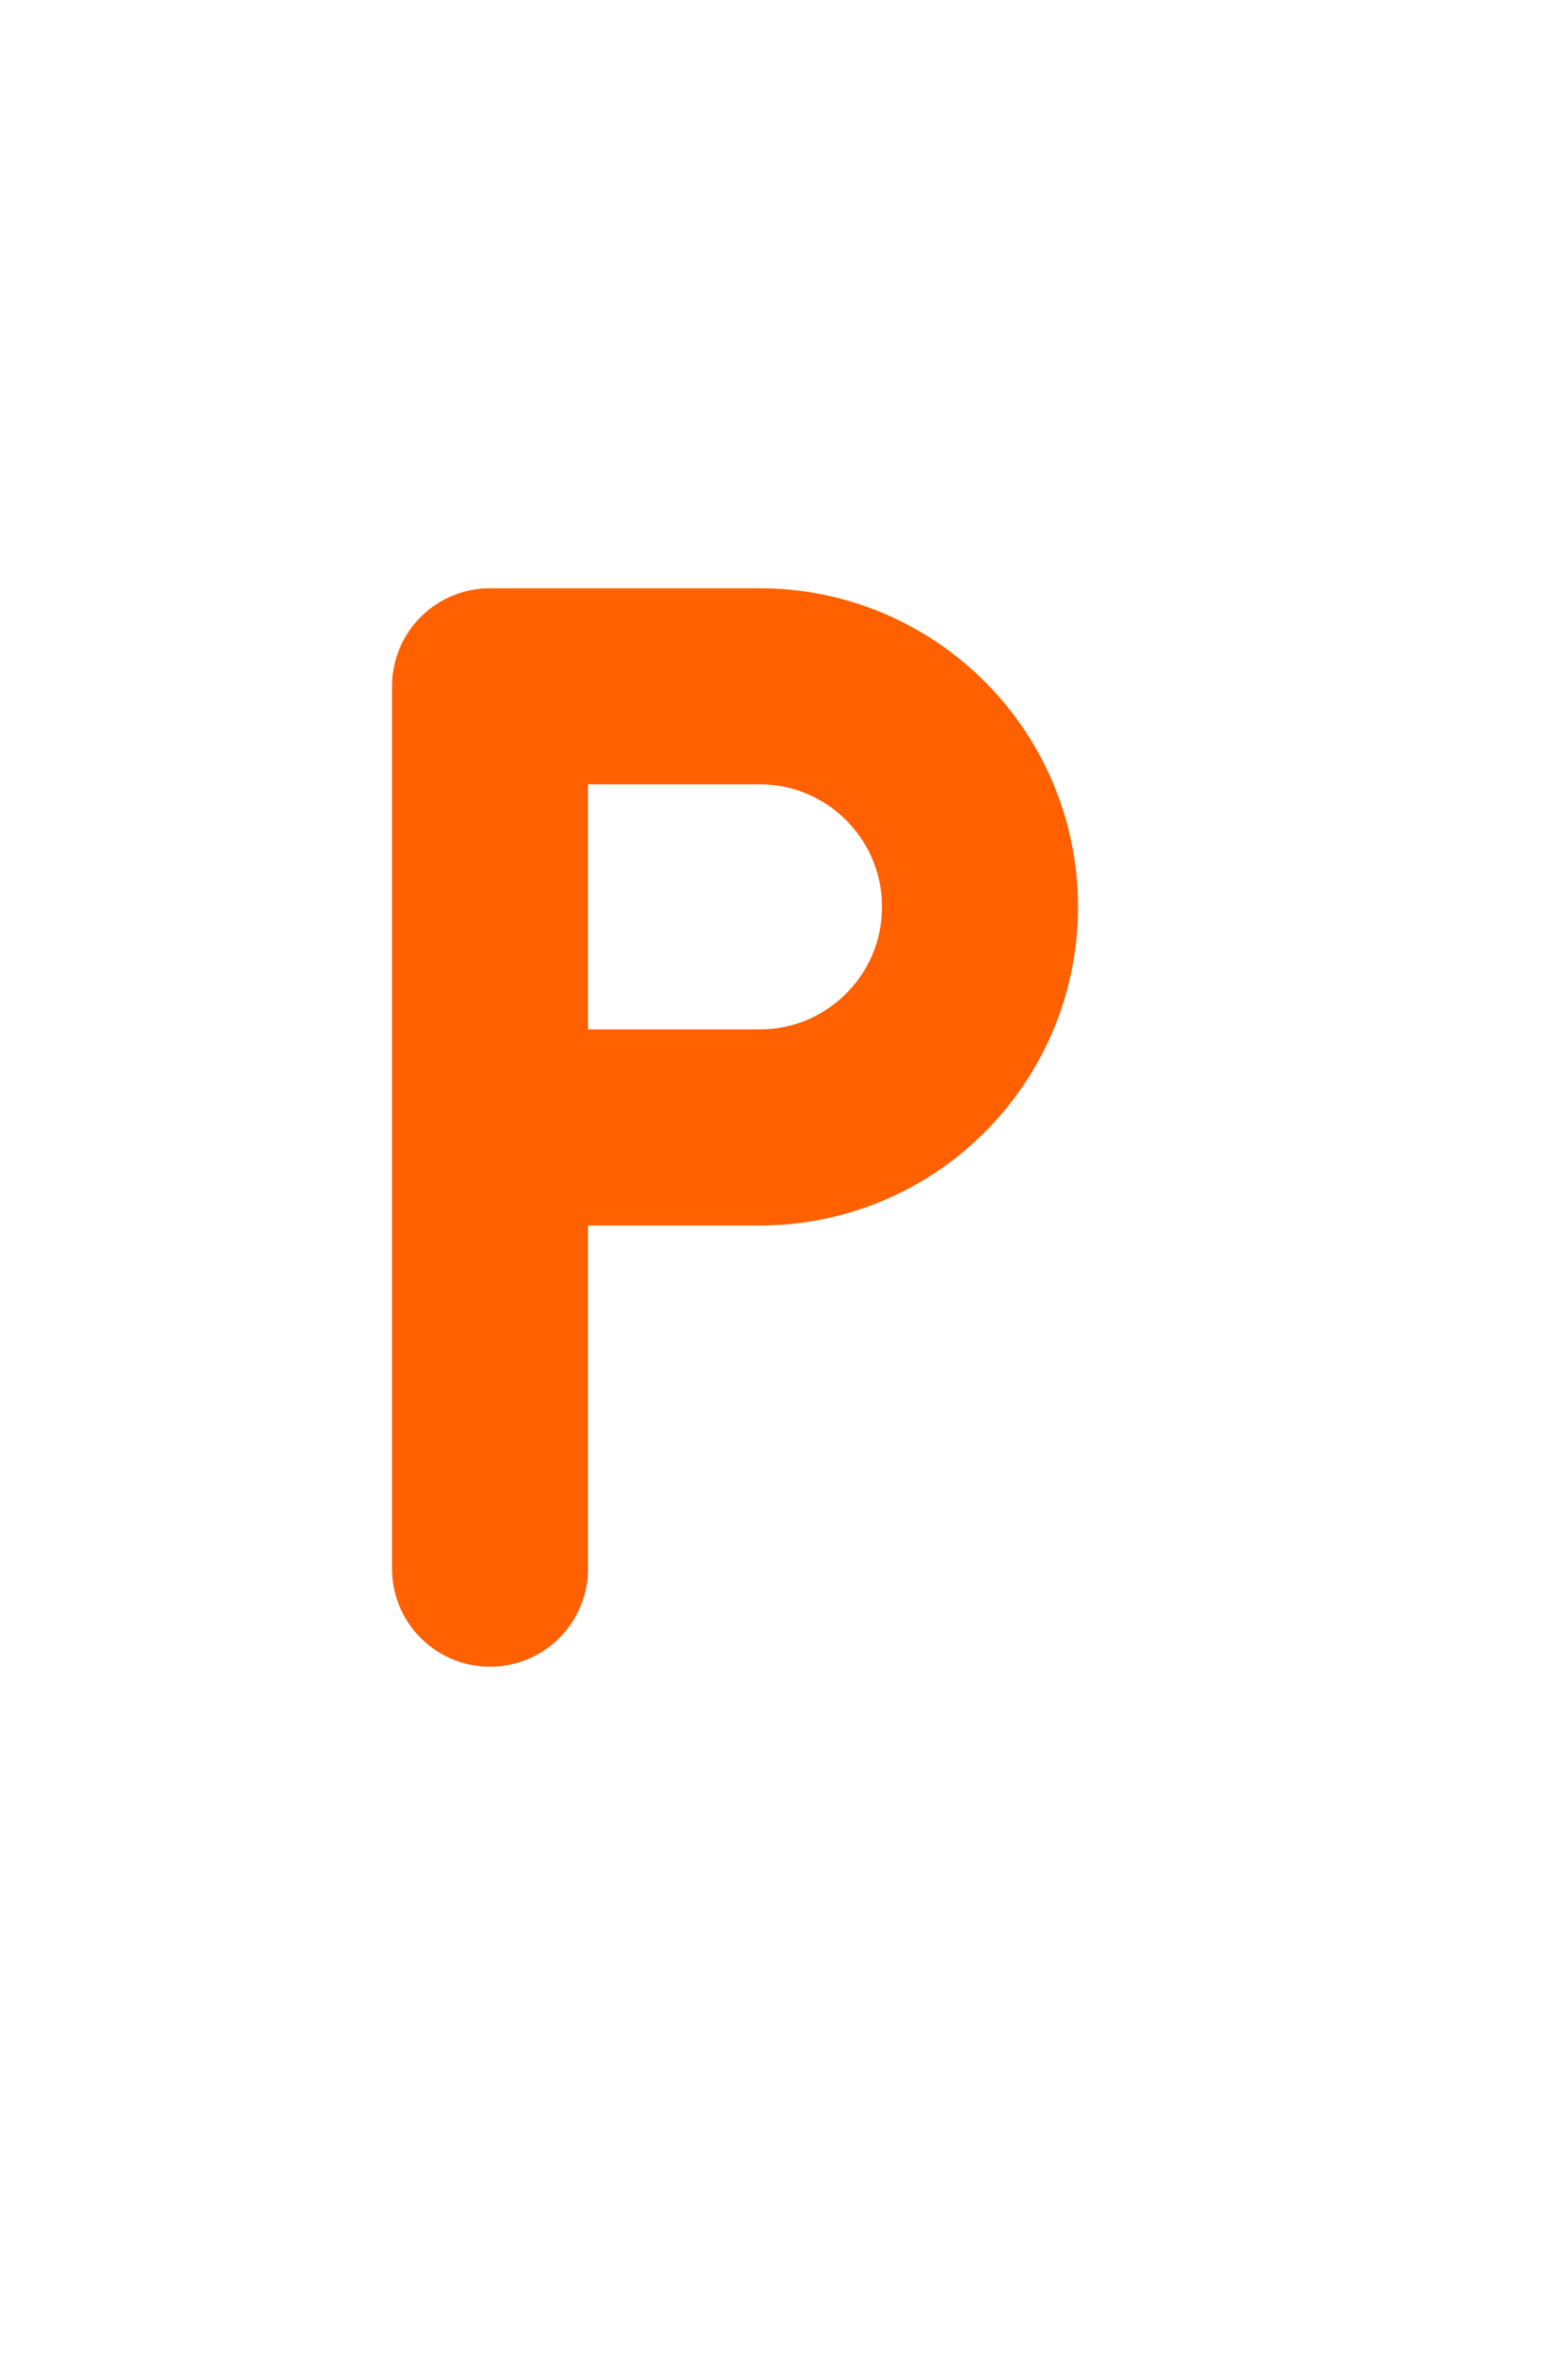 <svg width="16" height="24" viewBox="0 0 16 24" fill="none" xmlns="http://www.w3.org/2000/svg">
<path d="M5 16V11.5M5 11.5V7H7.75C8.993 7 10 8.007 10 9.25C10 10.493 8.993 11.5 7.75 11.5H5Z" stroke="#FF6000" stroke-width="2" stroke-linecap="round" stroke-linejoin="round"/>
</svg>
